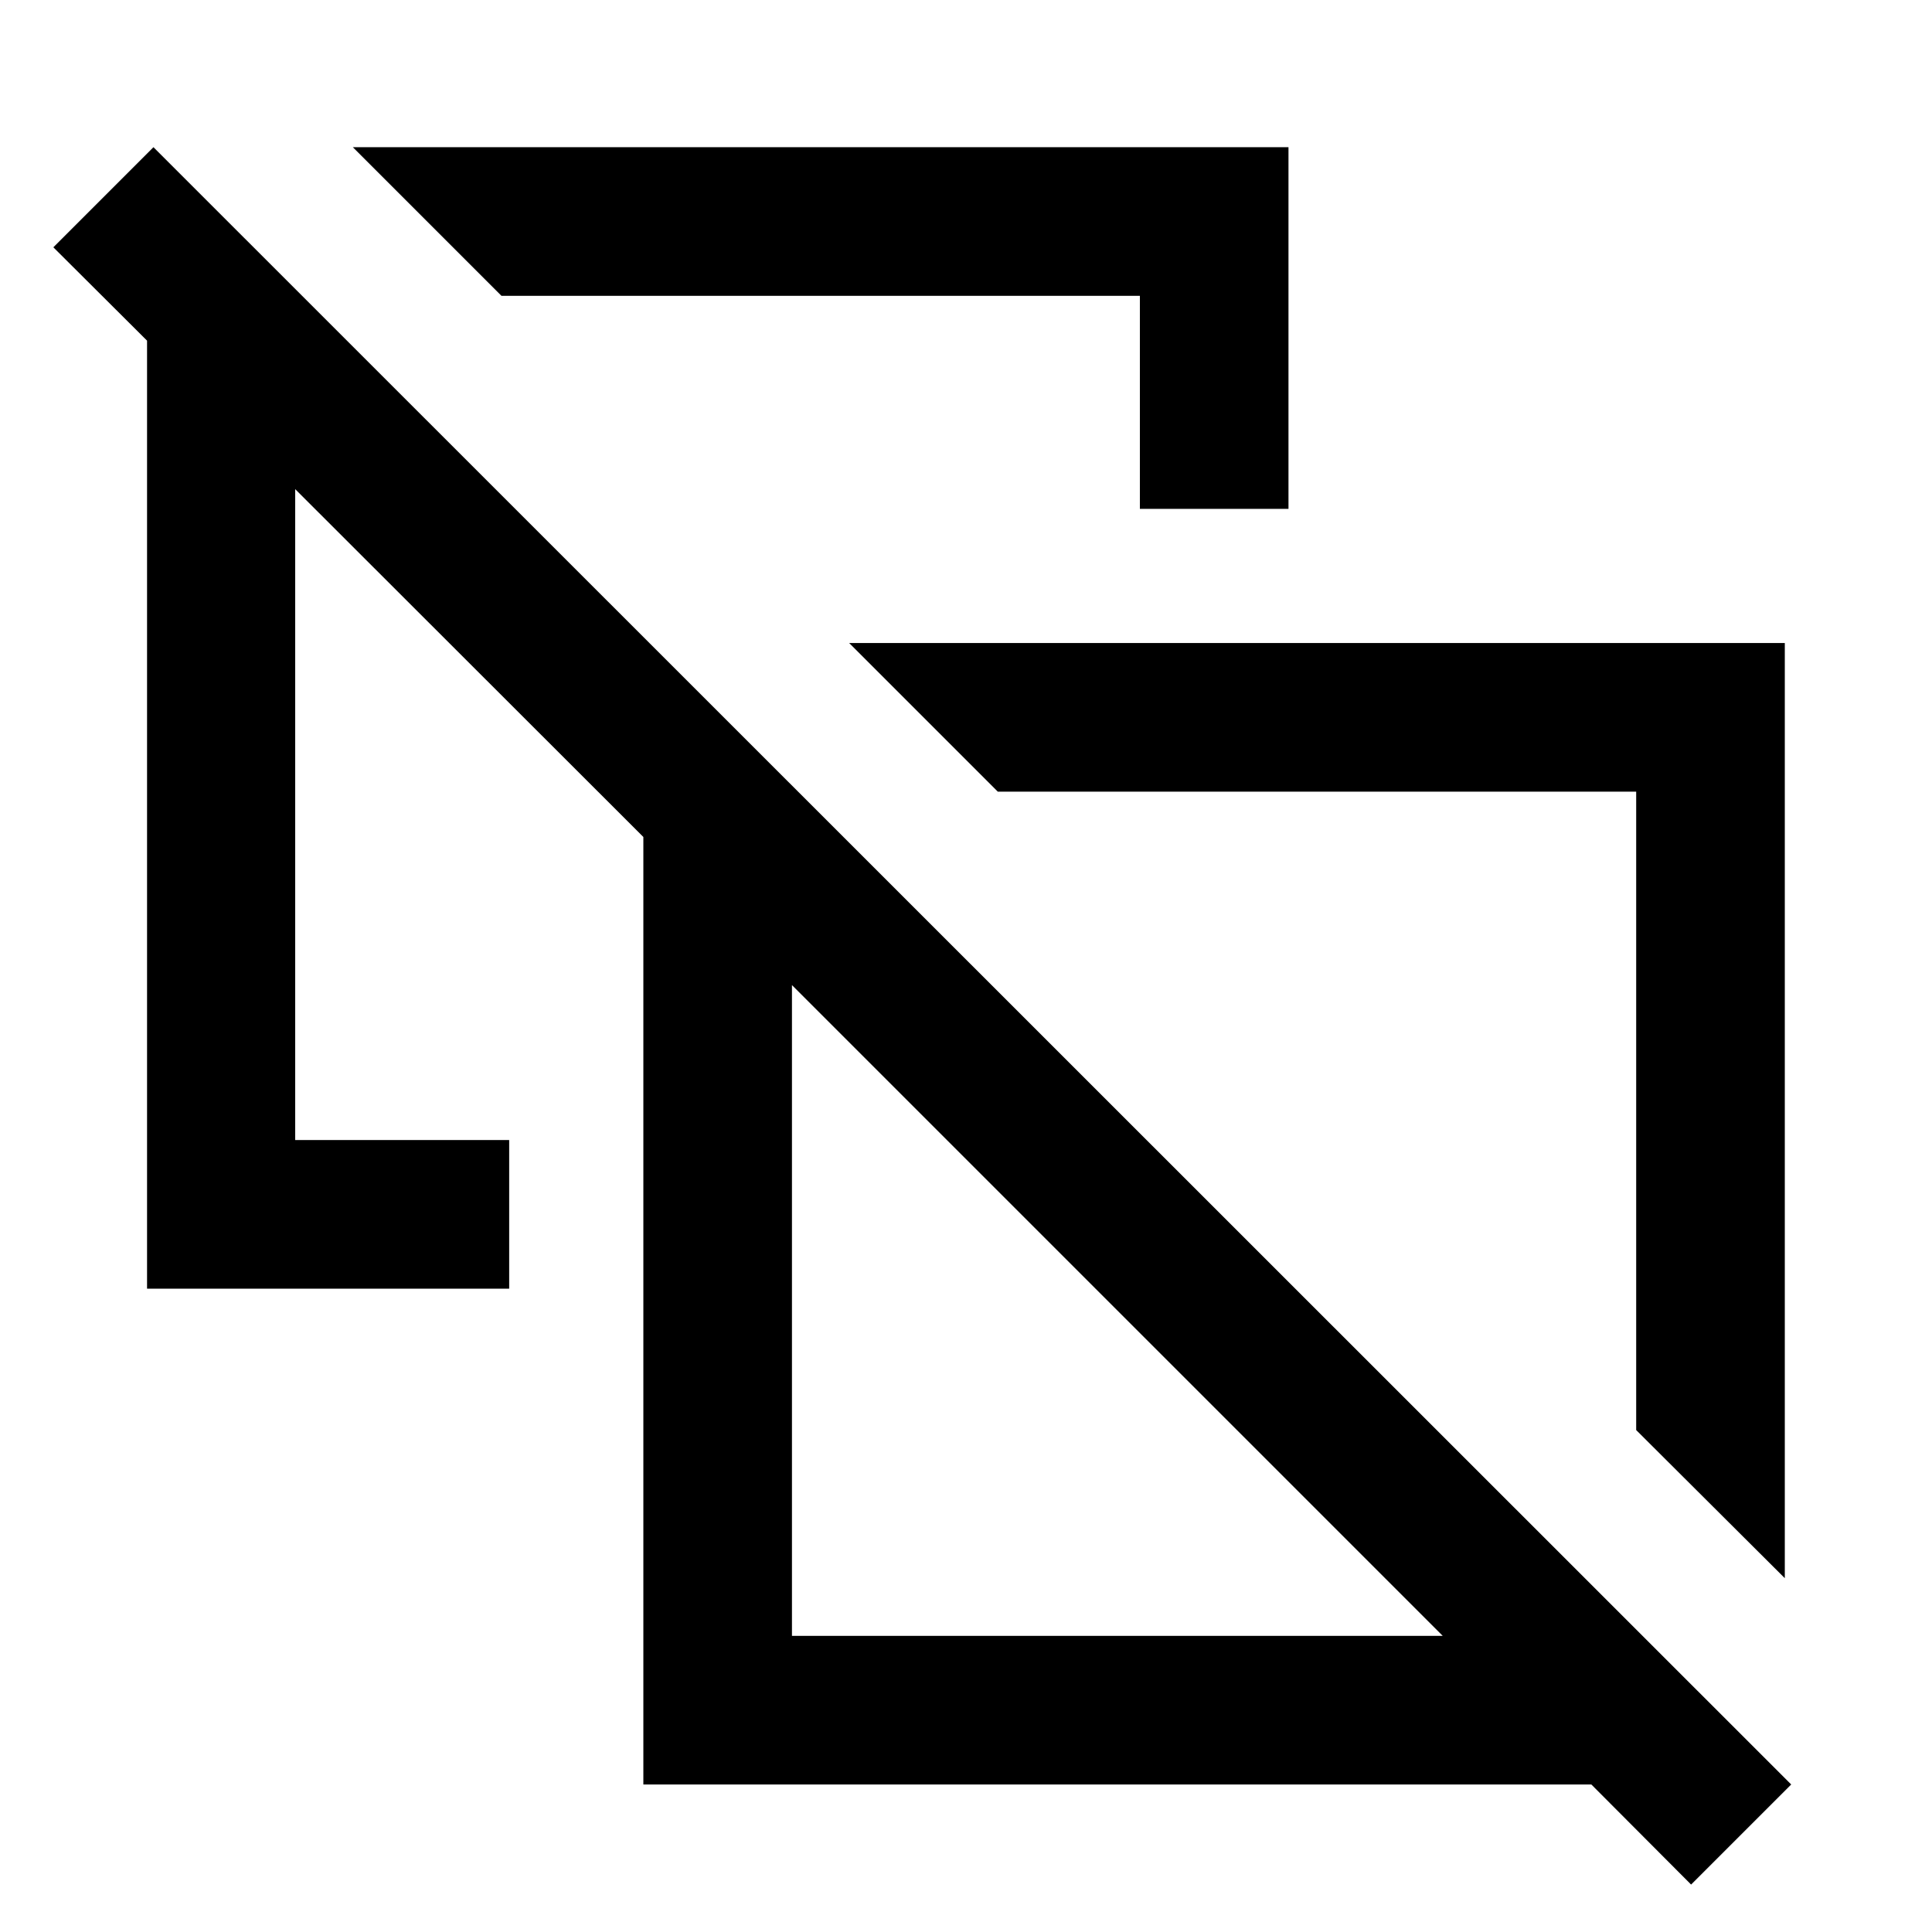 <svg xmlns="http://www.w3.org/2000/svg" height="40" viewBox="0 -960 960 960" width="40"><path d="m886.86-175.81-73.85-73.6v-317.23H495.79l-73.84-73.84h464.91v464.67ZM566.4-707.14v-105.87H249.17l-73.84-73.85h464.91v179.72H566.4Zm88.12 299Zm-261 261h323.37L393.52-470.51v323.37ZM840.3-23.57 790.73-73.3H319.68v-470.81L146.67-716.96v323.44h106.34v73.84H73.07v-471.05l-46.56-46.39 49.74-49.74L890.04-73.3 840.3-23.57ZM555.2-308.83Z"/></svg>